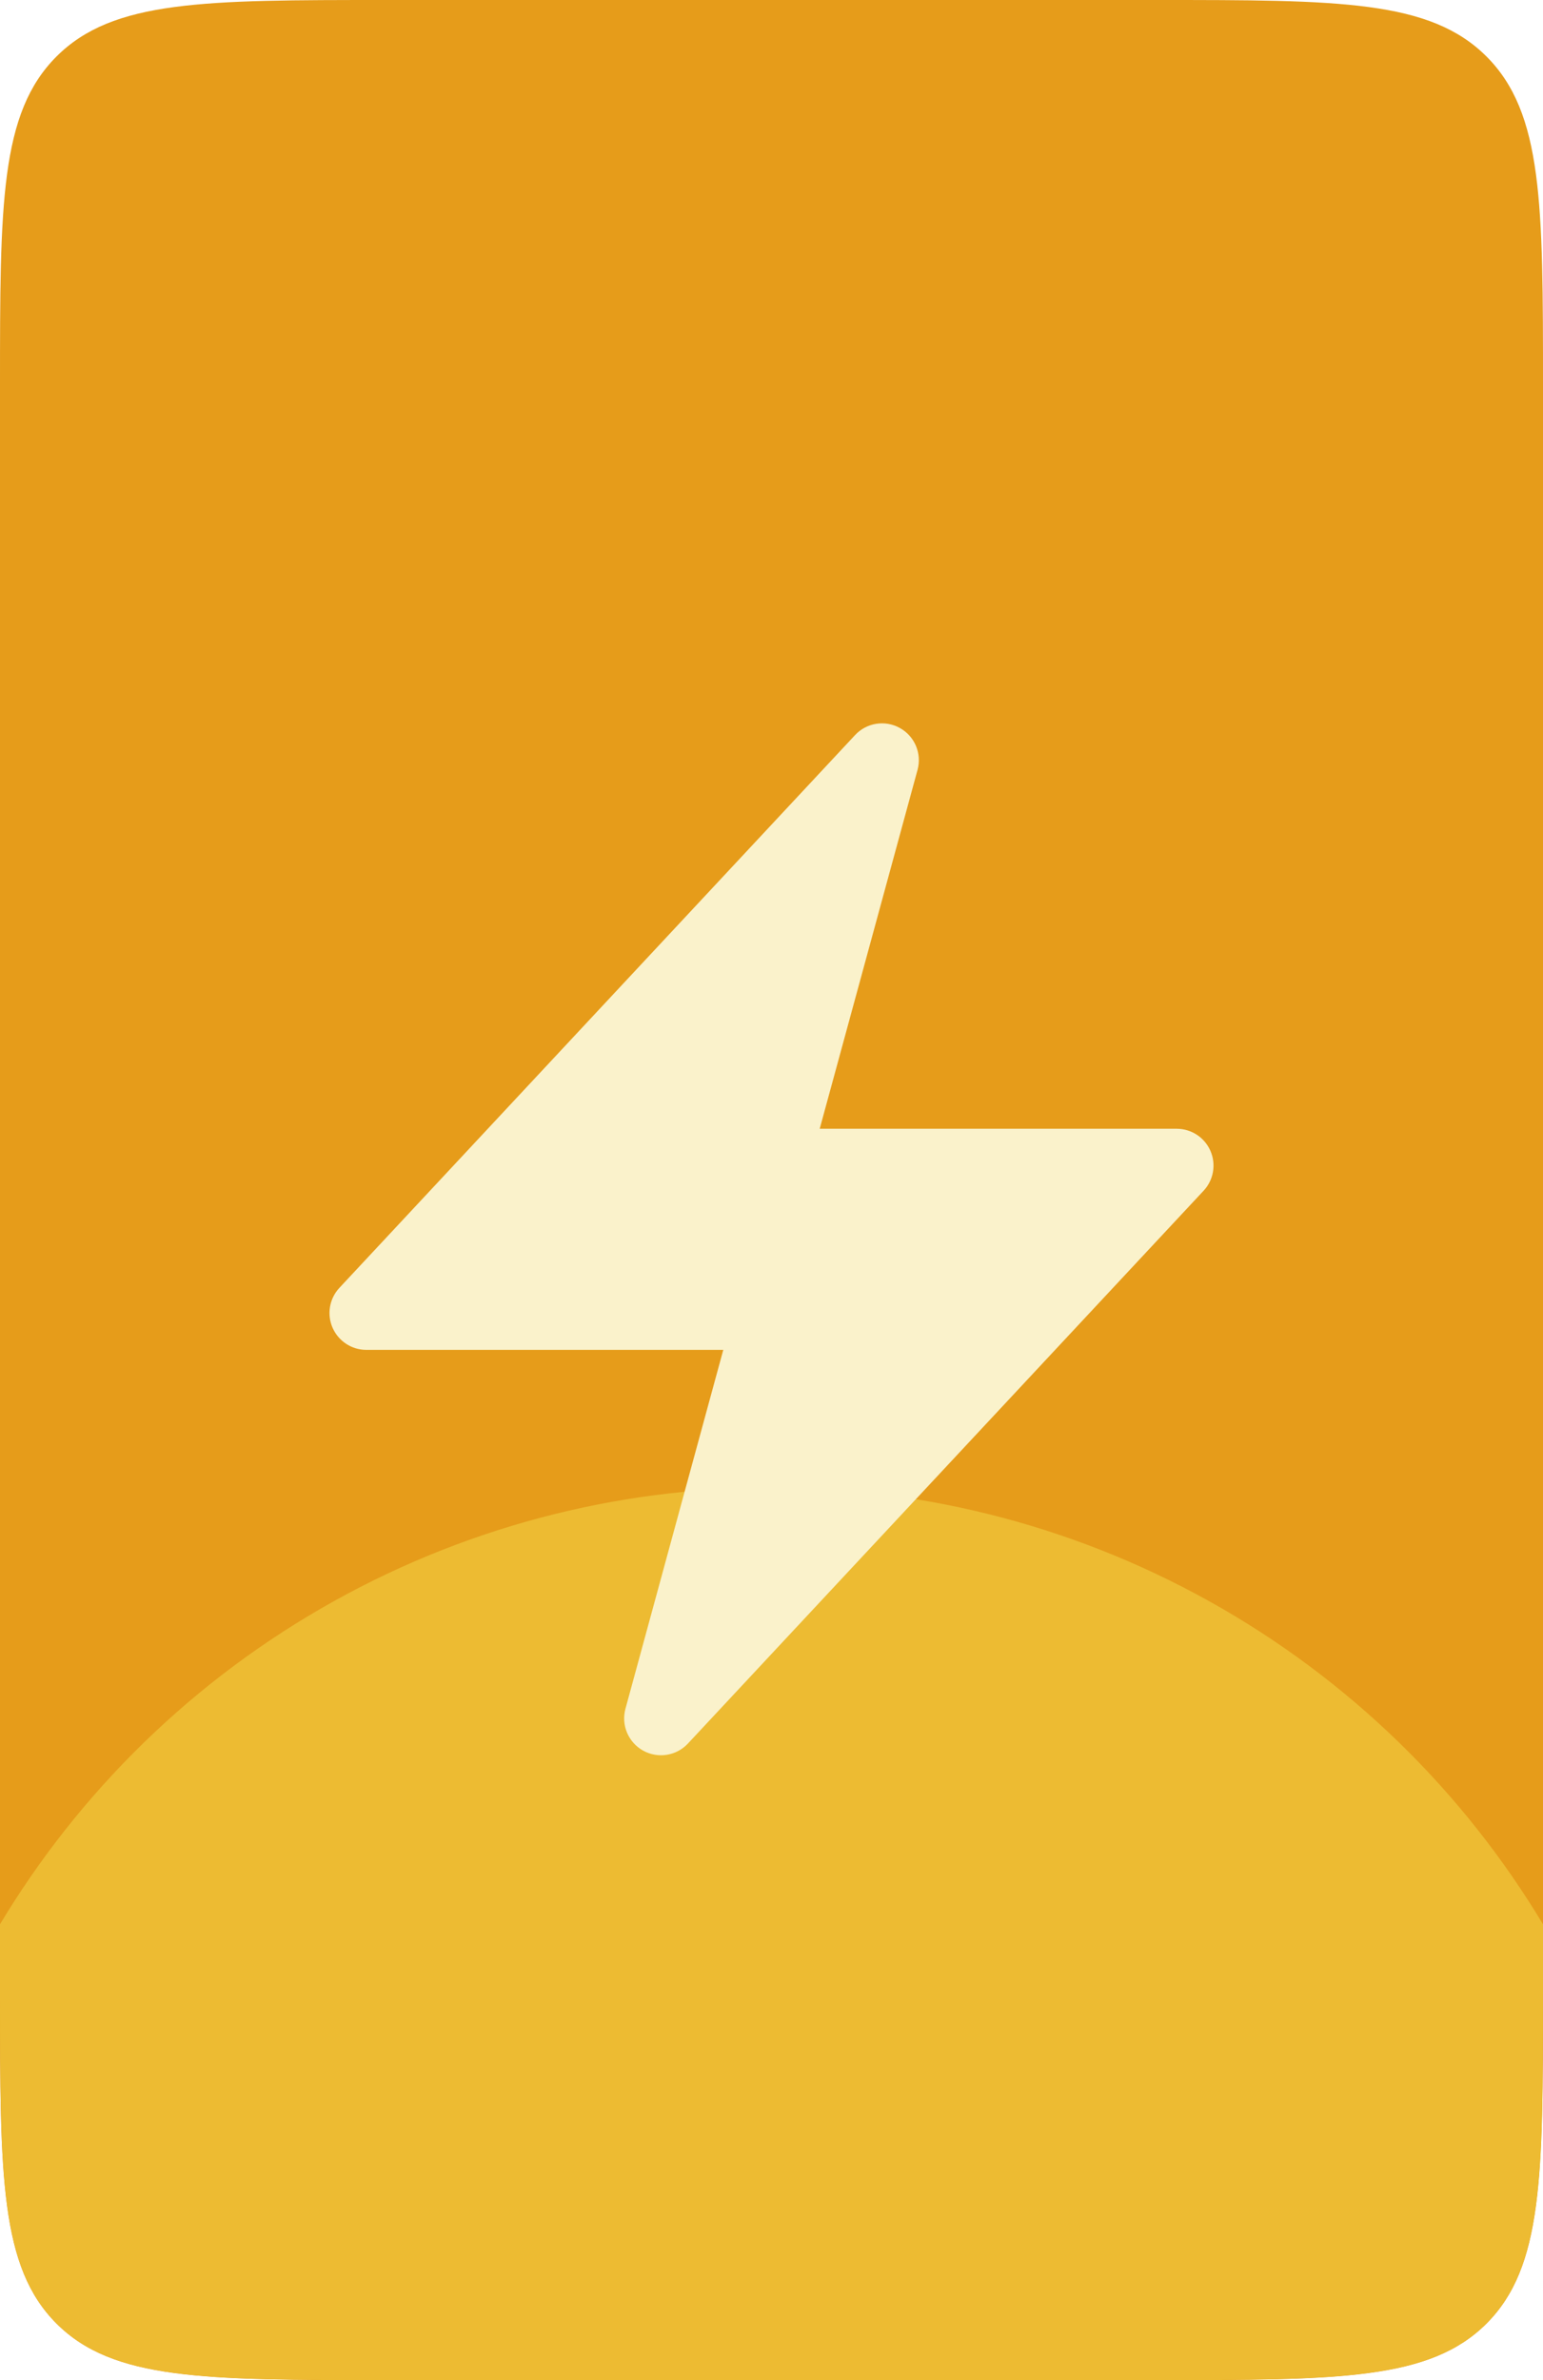 <svg width="48" height="74" viewBox="0 0 48 74" fill="none" xmlns="http://www.w3.org/2000/svg">
<g clip-path="url(#clip0_3169_30389)">
<path d="M0 12C0 6.343 0 3.515 1.757 1.757C3.515 0 6.343 0 12 0H36C41.657 0 44.485 0 46.243 1.757C48 3.515 48 6.343 48 12V62C48 67.657 48 70.485 46.243 72.243C44.485 74 41.657 74 36 74H12C6.343 74 3.515 74 1.757 72.243C0 70.485 0 67.657 0 62V12Z" fill="#E69C1A"/>
<g filter="url(#filter0_dddd_3169_30389)">
<circle cx="24" cy="69" r="28" fill="#EDBB32"/>
</g>
<g filter="url(#filter1_dddd_3169_30389)">
<g filter="url(#filter2_i_3169_30389)">
<path d="M27.995 20.635C28.456 20.891 28.682 21.429 28.543 21.937L25.5 33.094H36.604C37.06 33.094 37.473 33.364 37.655 33.783C37.837 34.201 37.753 34.688 37.442 35.021L21.4 52.209C21.041 52.594 20.465 52.684 20.005 52.428C19.544 52.171 19.318 51.634 19.457 51.126L22.5 39.969H11.396C10.94 39.969 10.527 39.698 10.345 39.279C10.163 38.861 10.247 38.375 10.558 38.041L26.6 20.854C26.959 20.468 27.535 20.378 27.995 20.635Z" fill="#FAF2CB"/>
</g>
</g>
</g>
<defs>
<filter id="filter0_dddd_3169_30389" x="-6.625" y="41" width="61.25" height="61.25" filterUnits="userSpaceOnUse" color-interpolation-filters="sRGB">
<feFlood flood-opacity="0" result="BackgroundImageFix"/>
<feColorMatrix in="SourceAlpha" type="matrix" values="0 0 0 0 0 0 0 0 0 0 0 0 0 0 0 0 0 0 127 0" result="hardAlpha"/>
<feMorphology radius="2.625" operator="erode" in="SourceAlpha" result="effect1_dropShadow_3169_30389"/>
<feOffset dy="2.625"/>
<feGaussianBlur stdDeviation="2.625"/>
<feComposite in2="hardAlpha" operator="out"/>
<feColorMatrix type="matrix" values="0 0 0 0 0 0 0 0 0 0 0 0 0 0 0 0 0 0 0.03 0"/>
<feBlend mode="normal" in2="BackgroundImageFix" result="effect1_dropShadow_3169_30389"/>
<feColorMatrix in="SourceAlpha" type="matrix" values="0 0 0 0 0 0 0 0 0 0 0 0 0 0 0 0 0 0 127 0" result="hardAlpha"/>
<feMorphology radius="1.75" operator="erode" in="SourceAlpha" result="effect2_dropShadow_3169_30389"/>
<feOffset dy="1.75"/>
<feGaussianBlur stdDeviation="1.75"/>
<feComposite in2="hardAlpha" operator="out"/>
<feColorMatrix type="matrix" values="0 0 0 0 0 0 0 0 0 0 0 0 0 0 0 0 0 0 0.03 0"/>
<feBlend mode="normal" in2="effect1_dropShadow_3169_30389" result="effect2_dropShadow_3169_30389"/>
<feColorMatrix in="SourceAlpha" type="matrix" values="0 0 0 0 0 0 0 0 0 0 0 0 0 0 0 0 0 0 127 0" result="hardAlpha"/>
<feMorphology radius="0.875" operator="erode" in="SourceAlpha" result="effect3_dropShadow_3169_30389"/>
<feOffset dy="0.875"/>
<feGaussianBlur stdDeviation="0.875"/>
<feComposite in2="hardAlpha" operator="out"/>
<feColorMatrix type="matrix" values="0 0 0 0 0 0 0 0 0 0 0 0 0 0 0 0 0 0 0.03 0"/>
<feBlend mode="normal" in2="effect2_dropShadow_3169_30389" result="effect3_dropShadow_3169_30389"/>
<feColorMatrix in="SourceAlpha" type="matrix" values="0 0 0 0 0 0 0 0 0 0 0 0 0 0 0 0 0 0 127 0" result="hardAlpha"/>
<feMorphology radius="0.875" operator="erode" in="SourceAlpha" result="effect4_dropShadow_3169_30389"/>
<feOffset/>
<feGaussianBlur stdDeviation="0.438"/>
<feComposite in2="hardAlpha" operator="out"/>
<feColorMatrix type="matrix" values="0 0 0 0 0 0 0 0 0 0 0 0 0 0 0 0 0 0 0.03 0"/>
<feBlend mode="normal" in2="effect3_dropShadow_3169_30389" result="effect4_dropShadow_3169_30389"/>
<feBlend mode="normal" in="SourceGraphic" in2="effect4_dropShadow_3169_30389" result="shape"/>
</filter>
<filter id="filter1_dddd_3169_30389" x="-5" y="10.531" width="58" height="58" filterUnits="userSpaceOnUse" color-interpolation-filters="sRGB">
<feFlood flood-opacity="0" result="BackgroundImageFix"/>
<feColorMatrix in="SourceAlpha" type="matrix" values="0 0 0 0 0 0 0 0 0 0 0 0 0 0 0 0 0 0 127 0" result="hardAlpha"/>
<feMorphology radius="3" operator="dilate" in="SourceAlpha" result="effect1_dropShadow_3169_30389"/>
<feOffset dy="3"/>
<feGaussianBlur stdDeviation="3"/>
<feComposite in2="hardAlpha" operator="out"/>
<feColorMatrix type="matrix" values="0 0 0 0 0 0 0 0 0 0 0 0 0 0 0 0 0 0 0.05 0"/>
<feBlend mode="normal" in2="BackgroundImageFix" result="effect1_dropShadow_3169_30389"/>
<feColorMatrix in="SourceAlpha" type="matrix" values="0 0 0 0 0 0 0 0 0 0 0 0 0 0 0 0 0 0 127 0" result="hardAlpha"/>
<feMorphology radius="2" operator="dilate" in="SourceAlpha" result="effect2_dropShadow_3169_30389"/>
<feOffset dy="2"/>
<feGaussianBlur stdDeviation="2"/>
<feComposite in2="hardAlpha" operator="out"/>
<feColorMatrix type="matrix" values="0 0 0 0 0 0 0 0 0 0 0 0 0 0 0 0 0 0 0.05 0"/>
<feBlend mode="normal" in2="effect1_dropShadow_3169_30389" result="effect2_dropShadow_3169_30389"/>
<feColorMatrix in="SourceAlpha" type="matrix" values="0 0 0 0 0 0 0 0 0 0 0 0 0 0 0 0 0 0 127 0" result="hardAlpha"/>
<feMorphology radius="1" operator="dilate" in="SourceAlpha" result="effect3_dropShadow_3169_30389"/>
<feOffset dy="1"/>
<feGaussianBlur stdDeviation="1"/>
<feComposite in2="hardAlpha" operator="out"/>
<feColorMatrix type="matrix" values="0 0 0 0 0 0 0 0 0 0 0 0 0 0 0 0 0 0 0.05 0"/>
<feBlend mode="normal" in2="effect2_dropShadow_3169_30389" result="effect3_dropShadow_3169_30389"/>
<feColorMatrix in="SourceAlpha" type="matrix" values="0 0 0 0 0 0 0 0 0 0 0 0 0 0 0 0 0 0 127 0" result="hardAlpha"/>
<feMorphology radius="1" operator="dilate" in="SourceAlpha" result="effect4_dropShadow_3169_30389"/>
<feOffset/>
<feGaussianBlur stdDeviation="0.5"/>
<feComposite in2="hardAlpha" operator="out"/>
<feColorMatrix type="matrix" values="0 0 0 0 0 0 0 0 0 0 0 0 0 0 0 0 0 0 0.05 0"/>
<feBlend mode="normal" in2="effect3_dropShadow_3169_30389" result="effect4_dropShadow_3169_30389"/>
<feBlend mode="normal" in="SourceGraphic" in2="effect4_dropShadow_3169_30389" result="shape"/>
</filter>
<filter id="filter2_i_3169_30389" x="10.25" y="16.49" width="27.5" height="36.083" filterUnits="userSpaceOnUse" color-interpolation-filters="sRGB">
<feFlood flood-opacity="0" result="BackgroundImageFix"/>
<feBlend mode="normal" in="SourceGraphic" in2="BackgroundImageFix" result="shape"/>
<feColorMatrix in="SourceAlpha" type="matrix" values="0 0 0 0 0 0 0 0 0 0 0 0 0 0 0 0 0 0 127 0" result="hardAlpha"/>
<feOffset dy="-4"/>
<feGaussianBlur stdDeviation="4"/>
<feComposite in2="hardAlpha" operator="arithmetic" k2="-1" k3="1"/>
<feColorMatrix type="matrix" values="0 0 0 0 0 0 0 0 0 0 0 0 0 0 0 0 0 0 0.05 0"/>
<feBlend mode="normal" in2="shape" result="effect1_innerShadow_3169_30389"/>
</filter>
<clipPath id="clip0_3169_30389">
<path d="M0 12C0 6.343 0 3.515 1.757 1.757C3.515 0 6.343 0 12 0H36C41.657 0 44.485 0 46.243 1.757C48 3.515 48 6.343 48 12V62C48 67.657 48 70.485 46.243 72.243C44.485 74 41.657 74 36 74H12C6.343 74 3.515 74 1.757 72.243C0 70.485 0 67.657 0 62V12Z" fill="white"/>
</clipPath>
</defs>
</svg>
 